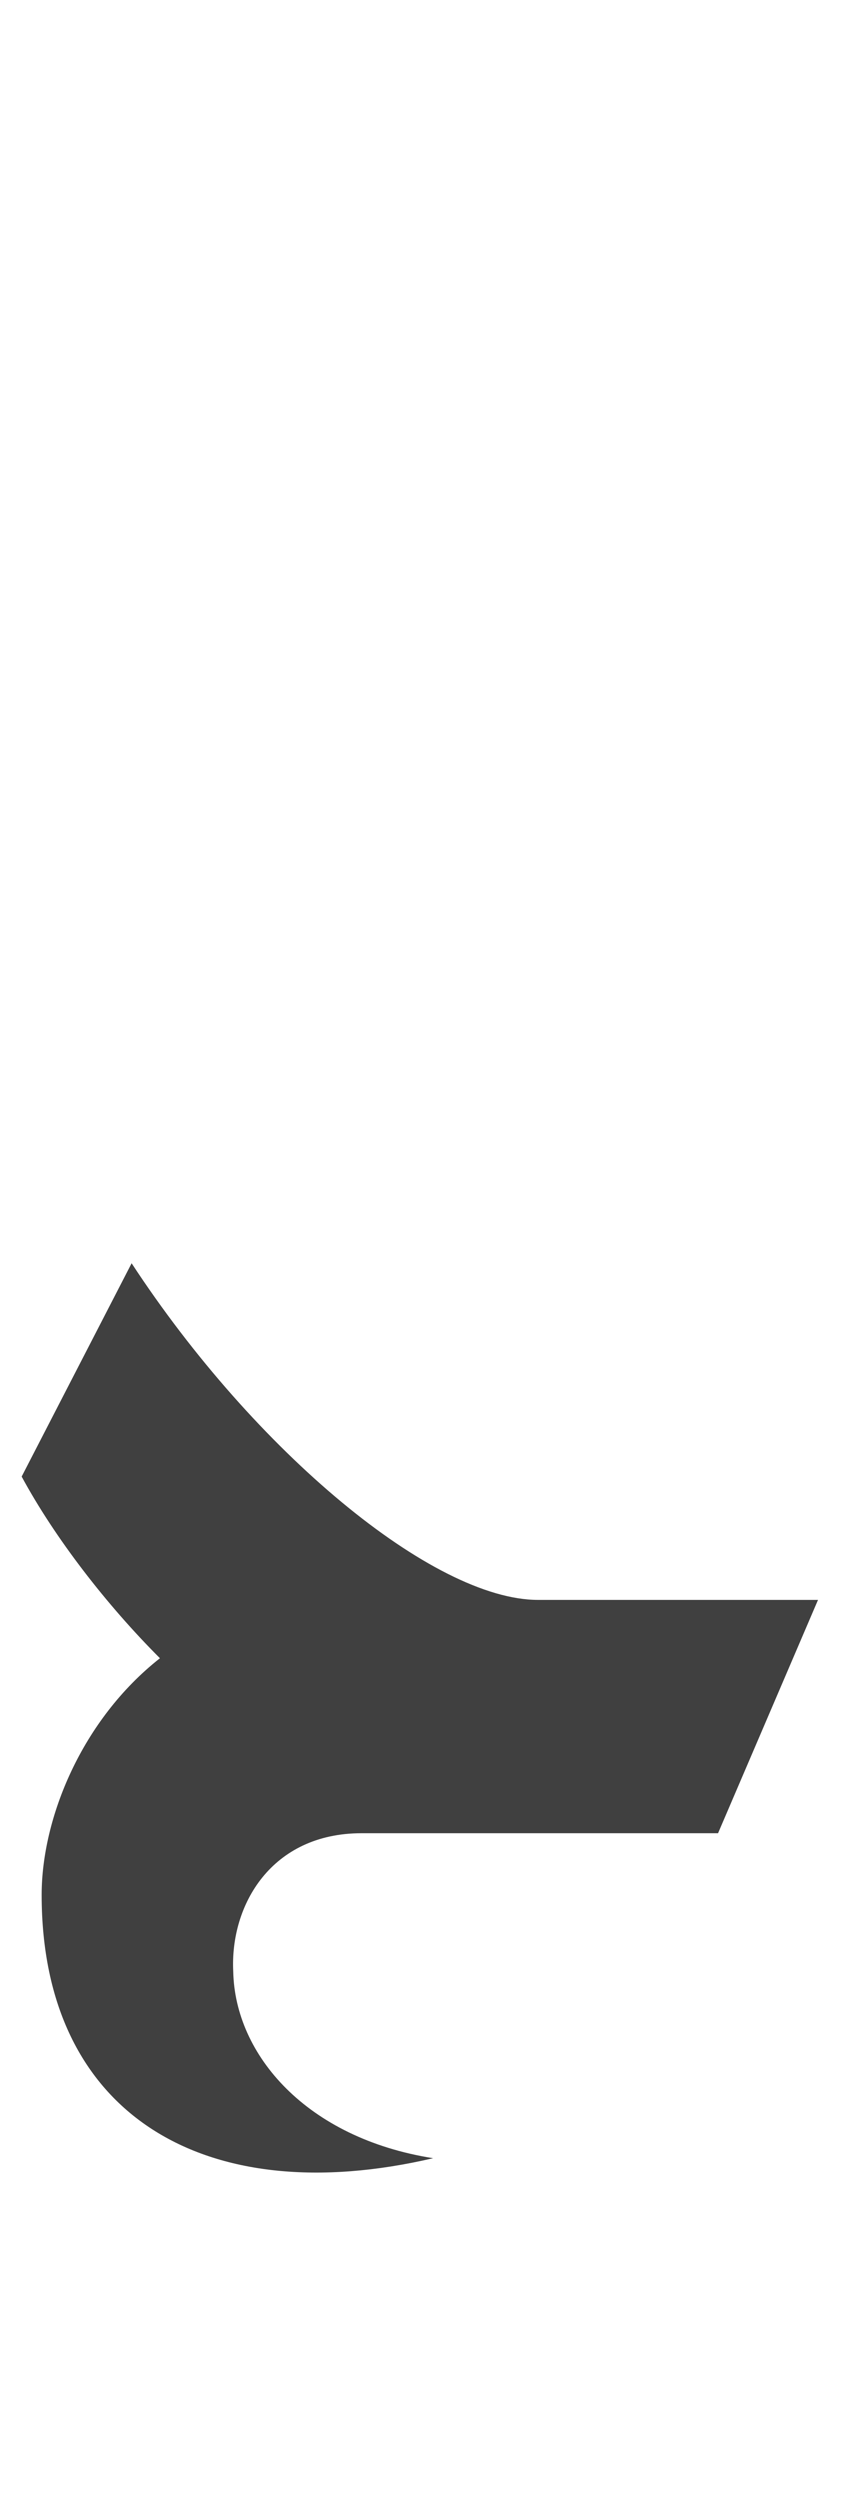 <?xml version="1.0" standalone="no"?>
<svg
   version="1.1"
   viewBox="0 0 515.0 1500.0"
   width="515.0"
   height="1500.0"
   xmlns="http://www.w3.org/2000/svg"
   xmlns:sodipodi="http://sodipodi.sourceforge.net/DTD/sodipodi-0.dtd">
 <sodipodi:namedview objecttolerance="1" gridtolerance="1" guidetolerance="1">
  <sodipodi:guide position="0,400" orientation="0,-1"/>
 </sodipodi:namedview>
 <g transform="matrix(1 0 0 -1 0 1100.0)">
  <path opacity="0.75" d="M25.0 -37.0C25.0 -169.0 123.0 -227.0 260.0 -195.0C184.0 -183.0 141.0 -133.0 140.0 -83.0C138.0 -43.0 163.0 0.0 217.0 0.0H431.0L491.0 140.0H323.0C260.0 140.0 153.0 229.0 79.0 342.0L13.0 214.0C33.0 177.0 64.0 137.0 96.0 105.0C49.0 68.0 25.0 9.0 25.0 -37.0Z" />
 </g>
</svg>
